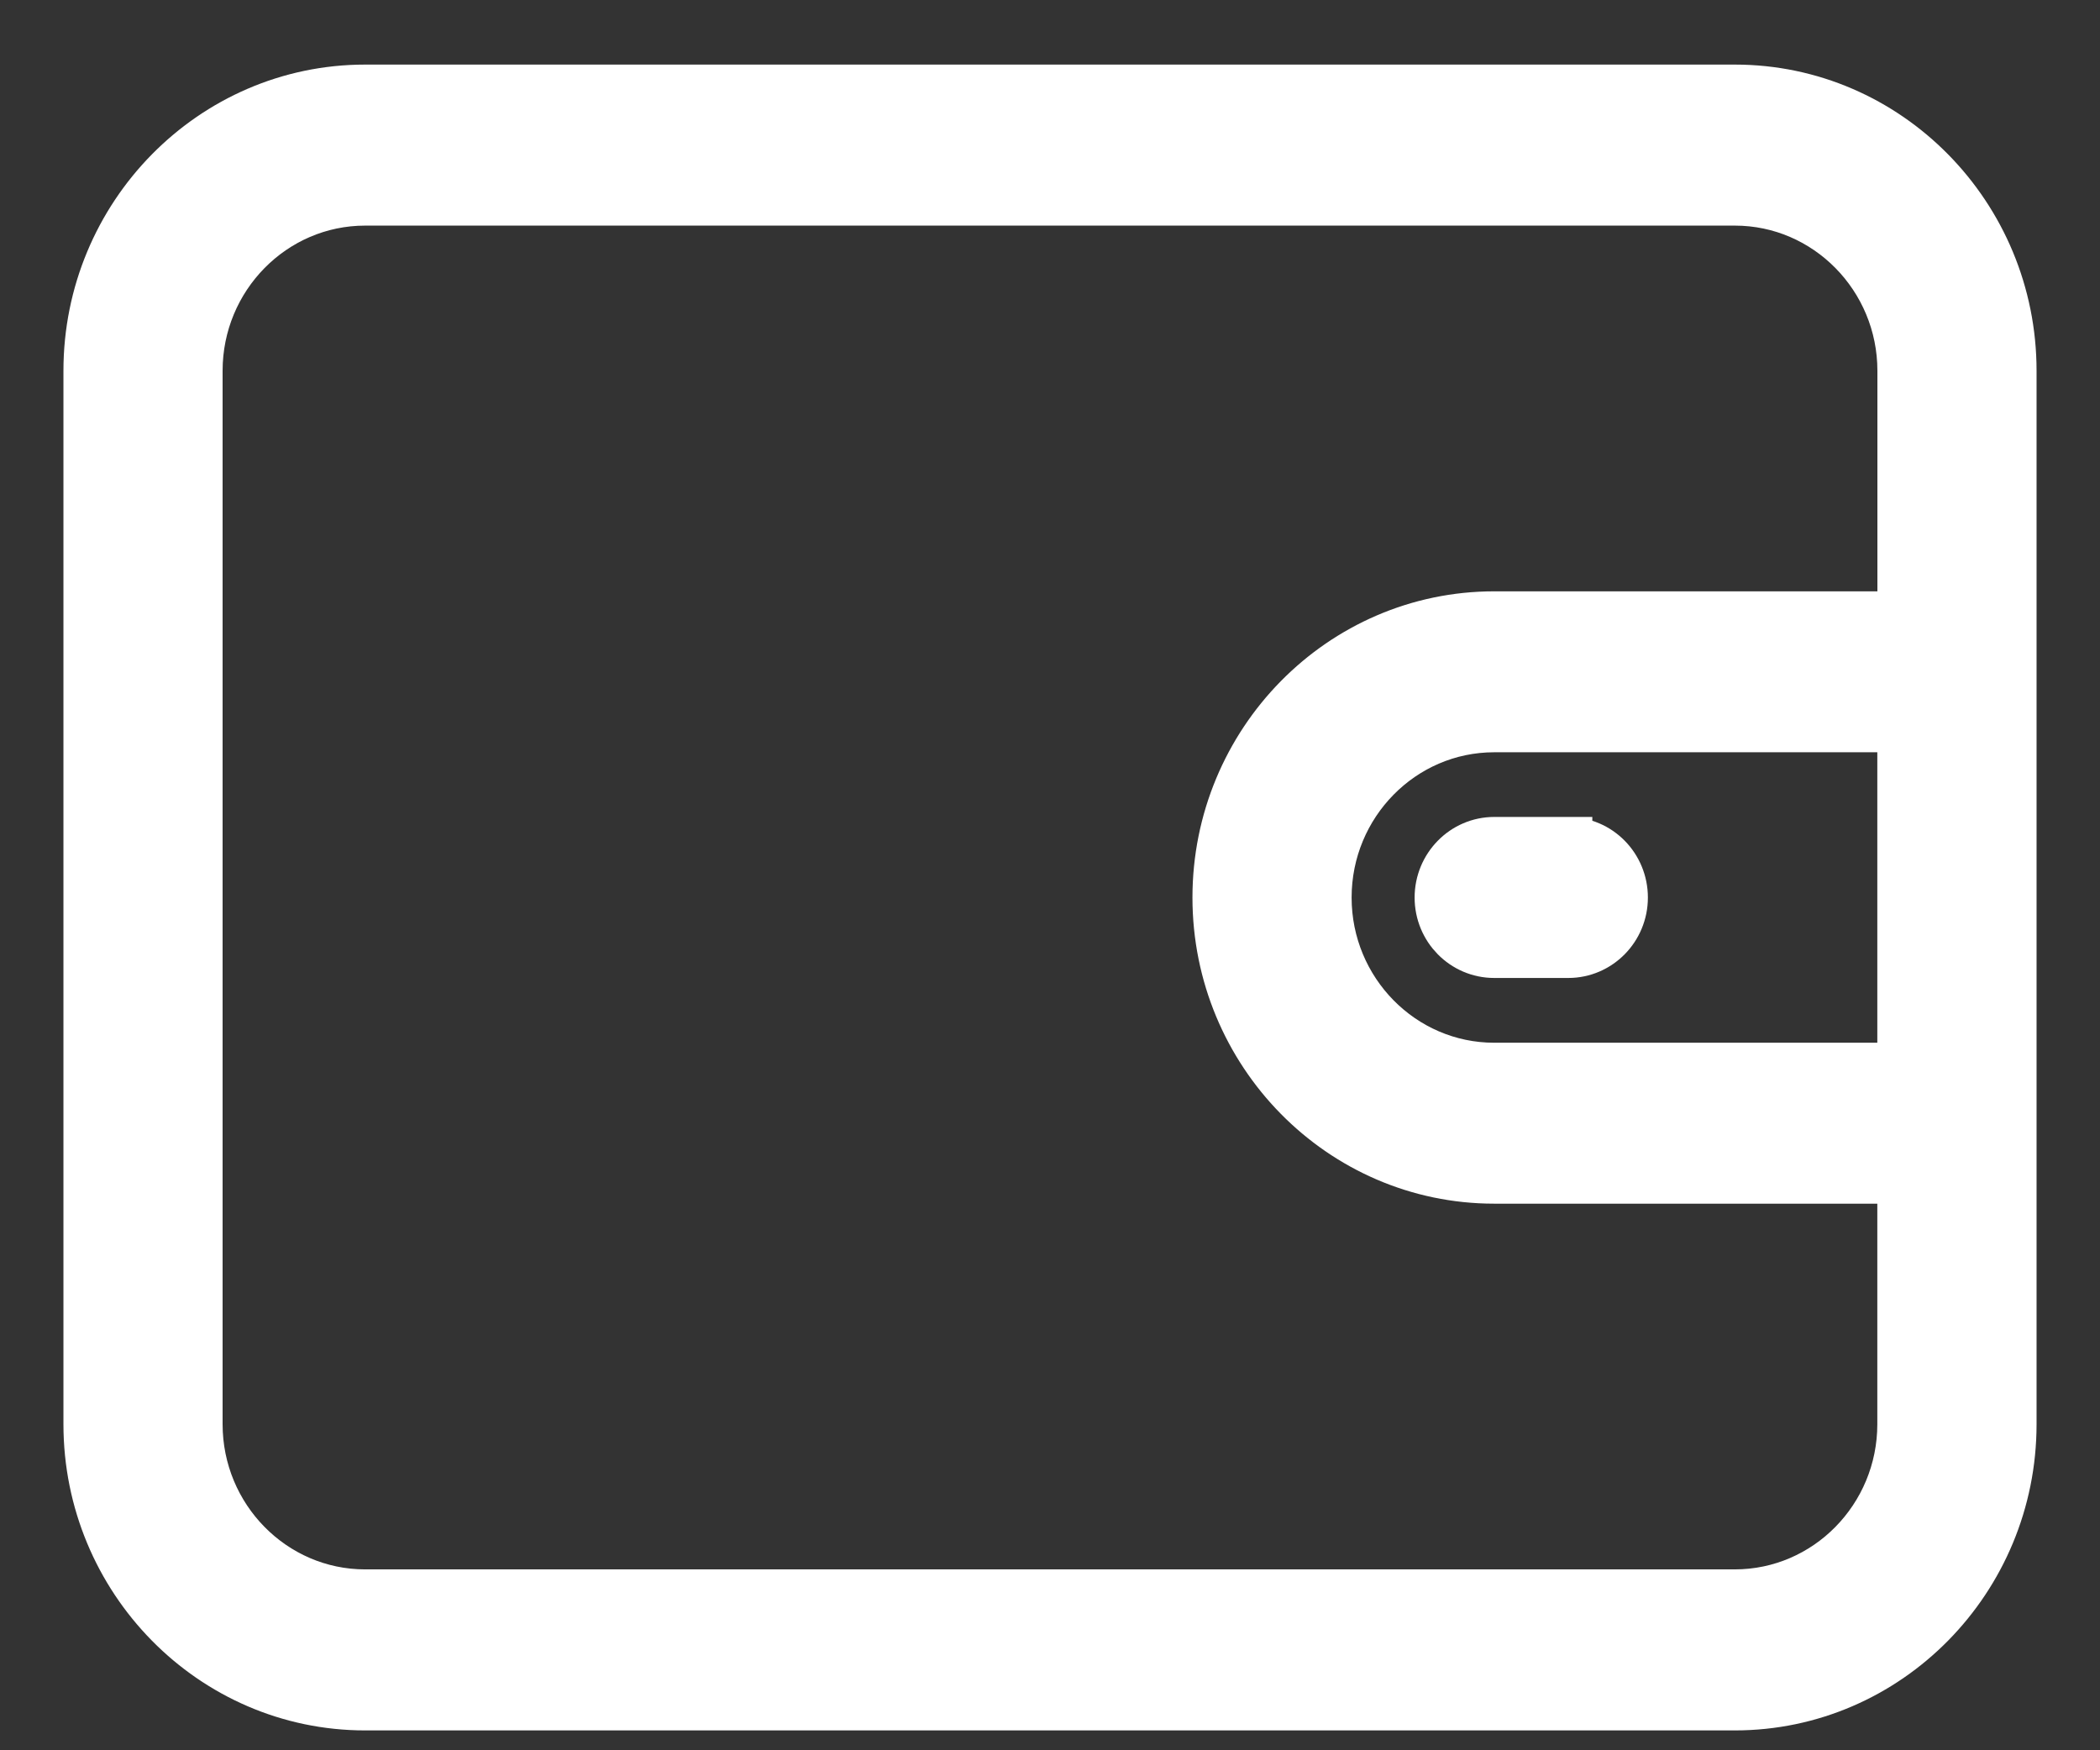 <?xml version="1.0" ?>
<svg xmlns="http://www.w3.org/2000/svg" width="24" height="20" viewBox="0 0 24 20">
  <rect x="0" y="0" width="24" height="20" fill="#333333" stroke="none"/>
  <path d="M19.827,1.013L4.173,1.013C2.423,1.013 1,2.46 1,4.237v12.037c0,1.777 1.423,3.224 3.173,3.224h15.654c1.75,0 3.173,-1.447 3.173,-3.224L23,4.237C23,2.46 21.577,1.013 19.827,1.013zM21.73,12.19h-4.654c-1.05,0 -1.904,-0.868 -1.904,-1.934 0,-1.067 0.854,-1.935 1.904,-1.935h4.654v3.869zM21.73,7.032h-4.654c-1.75,0 -3.173,1.446 -3.173,3.224 0,1.777 1.423,3.223 3.173,3.223h4.654v2.795c0,1.066 -0.854,1.934 -1.904,1.934L4.173,18.208c-1.05,0 -1.904,-0.868 -1.904,-1.934L2.269,4.237c0,-1.066 0.854,-1.934 1.904,-1.934h15.654c1.05,0 1.904,0.868 1.904,1.934v2.795z" fill="#FFF" stroke-width=".55" stroke="#FFF"/>
  <path d="M17.923,9.61h-0.846c-0.35,0 -0.635,0.29 -0.635,0.646 0,0.356 0.284,0.644 0.635,0.644h0.846c0.35,0 0.635,-0.288 0.635,-0.644 0,-0.357 -0.284,-0.645 -0.635,-0.645z" fill="#FFF" stroke-width=".55" stroke="#FFF"/>
</svg>
